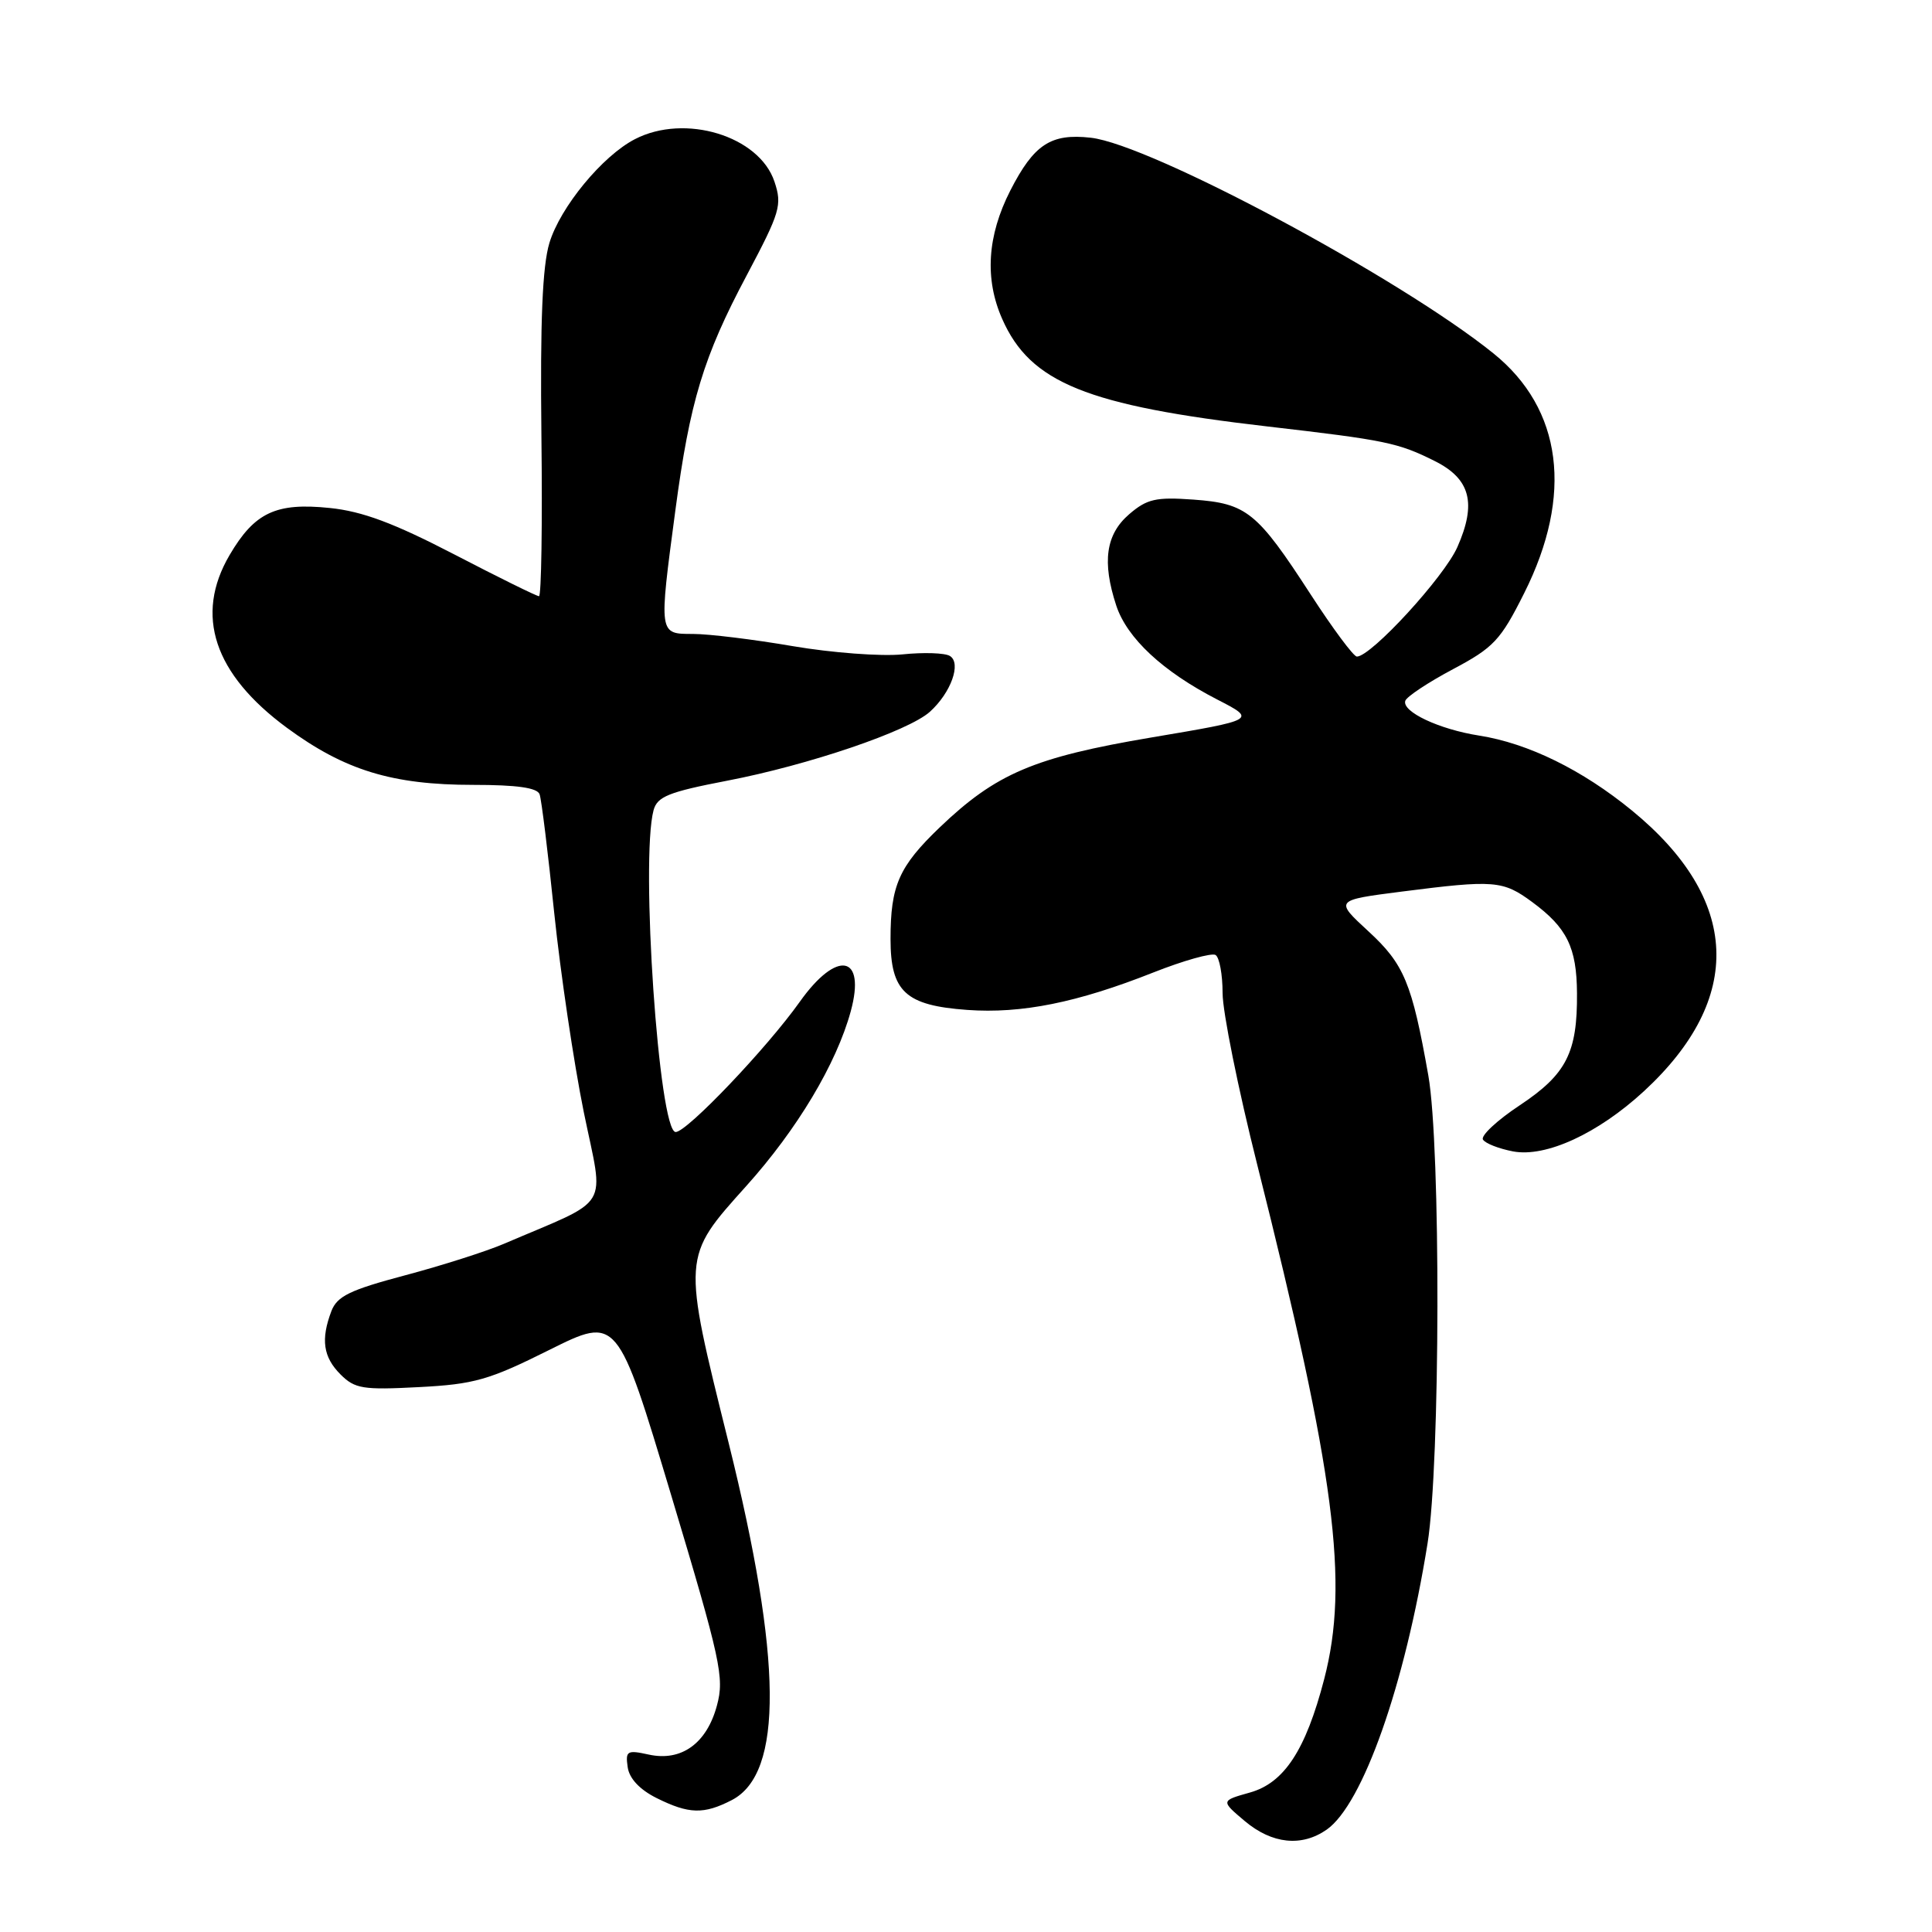 <?xml version="1.0" encoding="UTF-8" standalone="no"?>
<!DOCTYPE svg PUBLIC "-//W3C//DTD SVG 1.1//EN" "http://www.w3.org/Graphics/SVG/1.1/DTD/svg11.dtd" >
<svg xmlns="http://www.w3.org/2000/svg" xmlns:xlink="http://www.w3.org/1999/xlink" version="1.1" viewBox="0 0 256 256">
 <g >
 <path fill="currentColor"
d=" M 175.80 242.43 C 180.58 239.08 186.15 223.28 189.16 204.50 C 190.85 193.95 190.92 151.90 189.26 142.50 C 187.09 130.24 186.06 127.76 181.31 123.39 C 176.85 119.28 176.85 119.28 185.74 118.14 C 198.02 116.57 199.14 116.66 203.03 119.53 C 207.63 122.92 208.92 125.54 208.96 131.60 C 209.02 139.48 207.56 142.34 201.40 146.44 C 198.39 148.43 196.18 150.49 196.50 151.00 C 196.81 151.51 198.61 152.21 200.50 152.57 C 204.84 153.38 211.73 150.21 217.82 144.60 C 231.16 132.30 230.60 119.15 216.23 107.39 C 209.66 102.01 202.49 98.49 196.00 97.47 C 190.69 96.64 185.73 94.30 186.21 92.86 C 186.40 92.30 189.24 90.42 192.53 88.67 C 197.92 85.81 198.84 84.83 201.96 78.60 C 208.49 65.60 207.03 54.19 197.88 46.82 C 185.49 36.83 152.46 19.14 144.54 18.25 C 139.24 17.65 137.00 19.13 133.87 25.25 C 130.81 31.25 130.45 36.96 132.80 42.27 C 136.53 50.72 143.99 53.74 167.96 56.51 C 183.61 58.32 185.26 58.66 190.13 61.10 C 194.84 63.46 195.68 66.68 193.11 72.49 C 191.35 76.47 181.68 87.00 179.79 87.00 C 179.36 87.00 176.60 83.29 173.66 78.75 C 166.57 67.82 165.20 66.71 158.14 66.20 C 153.16 65.84 151.98 66.11 149.62 68.14 C 146.52 70.81 146.01 74.46 147.91 80.24 C 149.34 84.57 154.08 88.98 161.29 92.69 C 166.50 95.37 166.50 95.37 152.56 97.72 C 137.00 100.35 131.98 102.49 124.50 109.65 C 119.11 114.82 118.00 117.34 118.00 124.41 C 118.00 131.40 119.97 133.23 128.17 133.82 C 135.35 134.34 142.75 132.85 152.82 128.86 C 156.84 127.27 160.56 126.23 161.07 126.54 C 161.58 126.86 162.00 129.13 162.00 131.60 C 162.00 134.06 164.06 144.28 166.58 154.29 C 176.92 195.41 178.78 209.73 175.46 222.50 C 173.01 231.91 170.16 236.25 165.62 237.52 C 161.75 238.61 161.75 238.61 164.95 241.31 C 168.56 244.34 172.48 244.75 175.80 242.43 Z  M 96.97 238.52 C 103.81 234.98 103.67 219.87 96.55 191.20 C 90.38 166.38 90.36 166.64 98.88 157.16 C 105.63 149.65 110.83 140.96 112.73 134.00 C 114.77 126.51 110.90 125.80 105.97 132.75 C 101.60 138.90 91.02 150.00 89.53 150.00 C 87.31 150.00 84.84 113.93 86.60 107.36 C 87.09 105.55 88.60 104.94 96.34 103.45 C 107.12 101.38 120.37 96.88 123.22 94.31 C 126.00 91.80 127.42 87.88 125.87 86.92 C 125.21 86.51 122.37 86.42 119.57 86.71 C 116.76 86.99 110.23 86.50 105.06 85.62 C 99.88 84.73 93.93 84.00 91.82 84.00 C 87.27 84.00 87.29 84.14 89.49 67.62 C 91.41 53.20 93.20 47.28 98.95 36.47 C 103.38 28.11 103.66 27.18 102.62 24.07 C 100.60 18.01 90.75 15.01 84.13 18.44 C 79.82 20.66 74.24 27.44 72.80 32.19 C 71.87 35.28 71.57 42.53 71.74 57.75 C 71.88 69.44 71.73 79.00 71.42 79.00 C 71.11 79.00 66.04 76.50 60.17 73.45 C 52.18 69.31 48.02 67.75 43.69 67.31 C 36.56 66.57 33.73 67.91 30.42 73.55 C 25.75 81.52 28.34 89.31 38.02 96.44 C 45.68 102.07 51.97 104.00 62.71 104.00 C 68.49 104.00 71.20 104.38 71.50 105.25 C 71.75 105.94 72.62 113.03 73.44 121.00 C 74.27 128.97 76.03 140.83 77.35 147.34 C 80.05 160.55 81.22 158.62 66.75 164.82 C 64.41 165.82 58.52 167.70 53.66 168.99 C 46.36 170.93 44.67 171.75 43.91 173.73 C 42.49 177.48 42.82 179.82 45.12 182.12 C 47.02 184.02 48.09 184.19 55.50 183.80 C 62.84 183.42 64.78 182.87 72.79 178.87 C 81.81 174.38 81.81 174.38 88.95 198.17 C 95.51 220.03 96.00 222.29 95.00 225.98 C 93.65 231.02 90.28 233.44 85.96 232.49 C 83.10 231.86 82.86 232.00 83.17 234.15 C 83.38 235.66 84.76 237.13 87.00 238.25 C 91.28 240.38 93.25 240.44 96.97 238.52 Z "/>
</g>
</svg>
